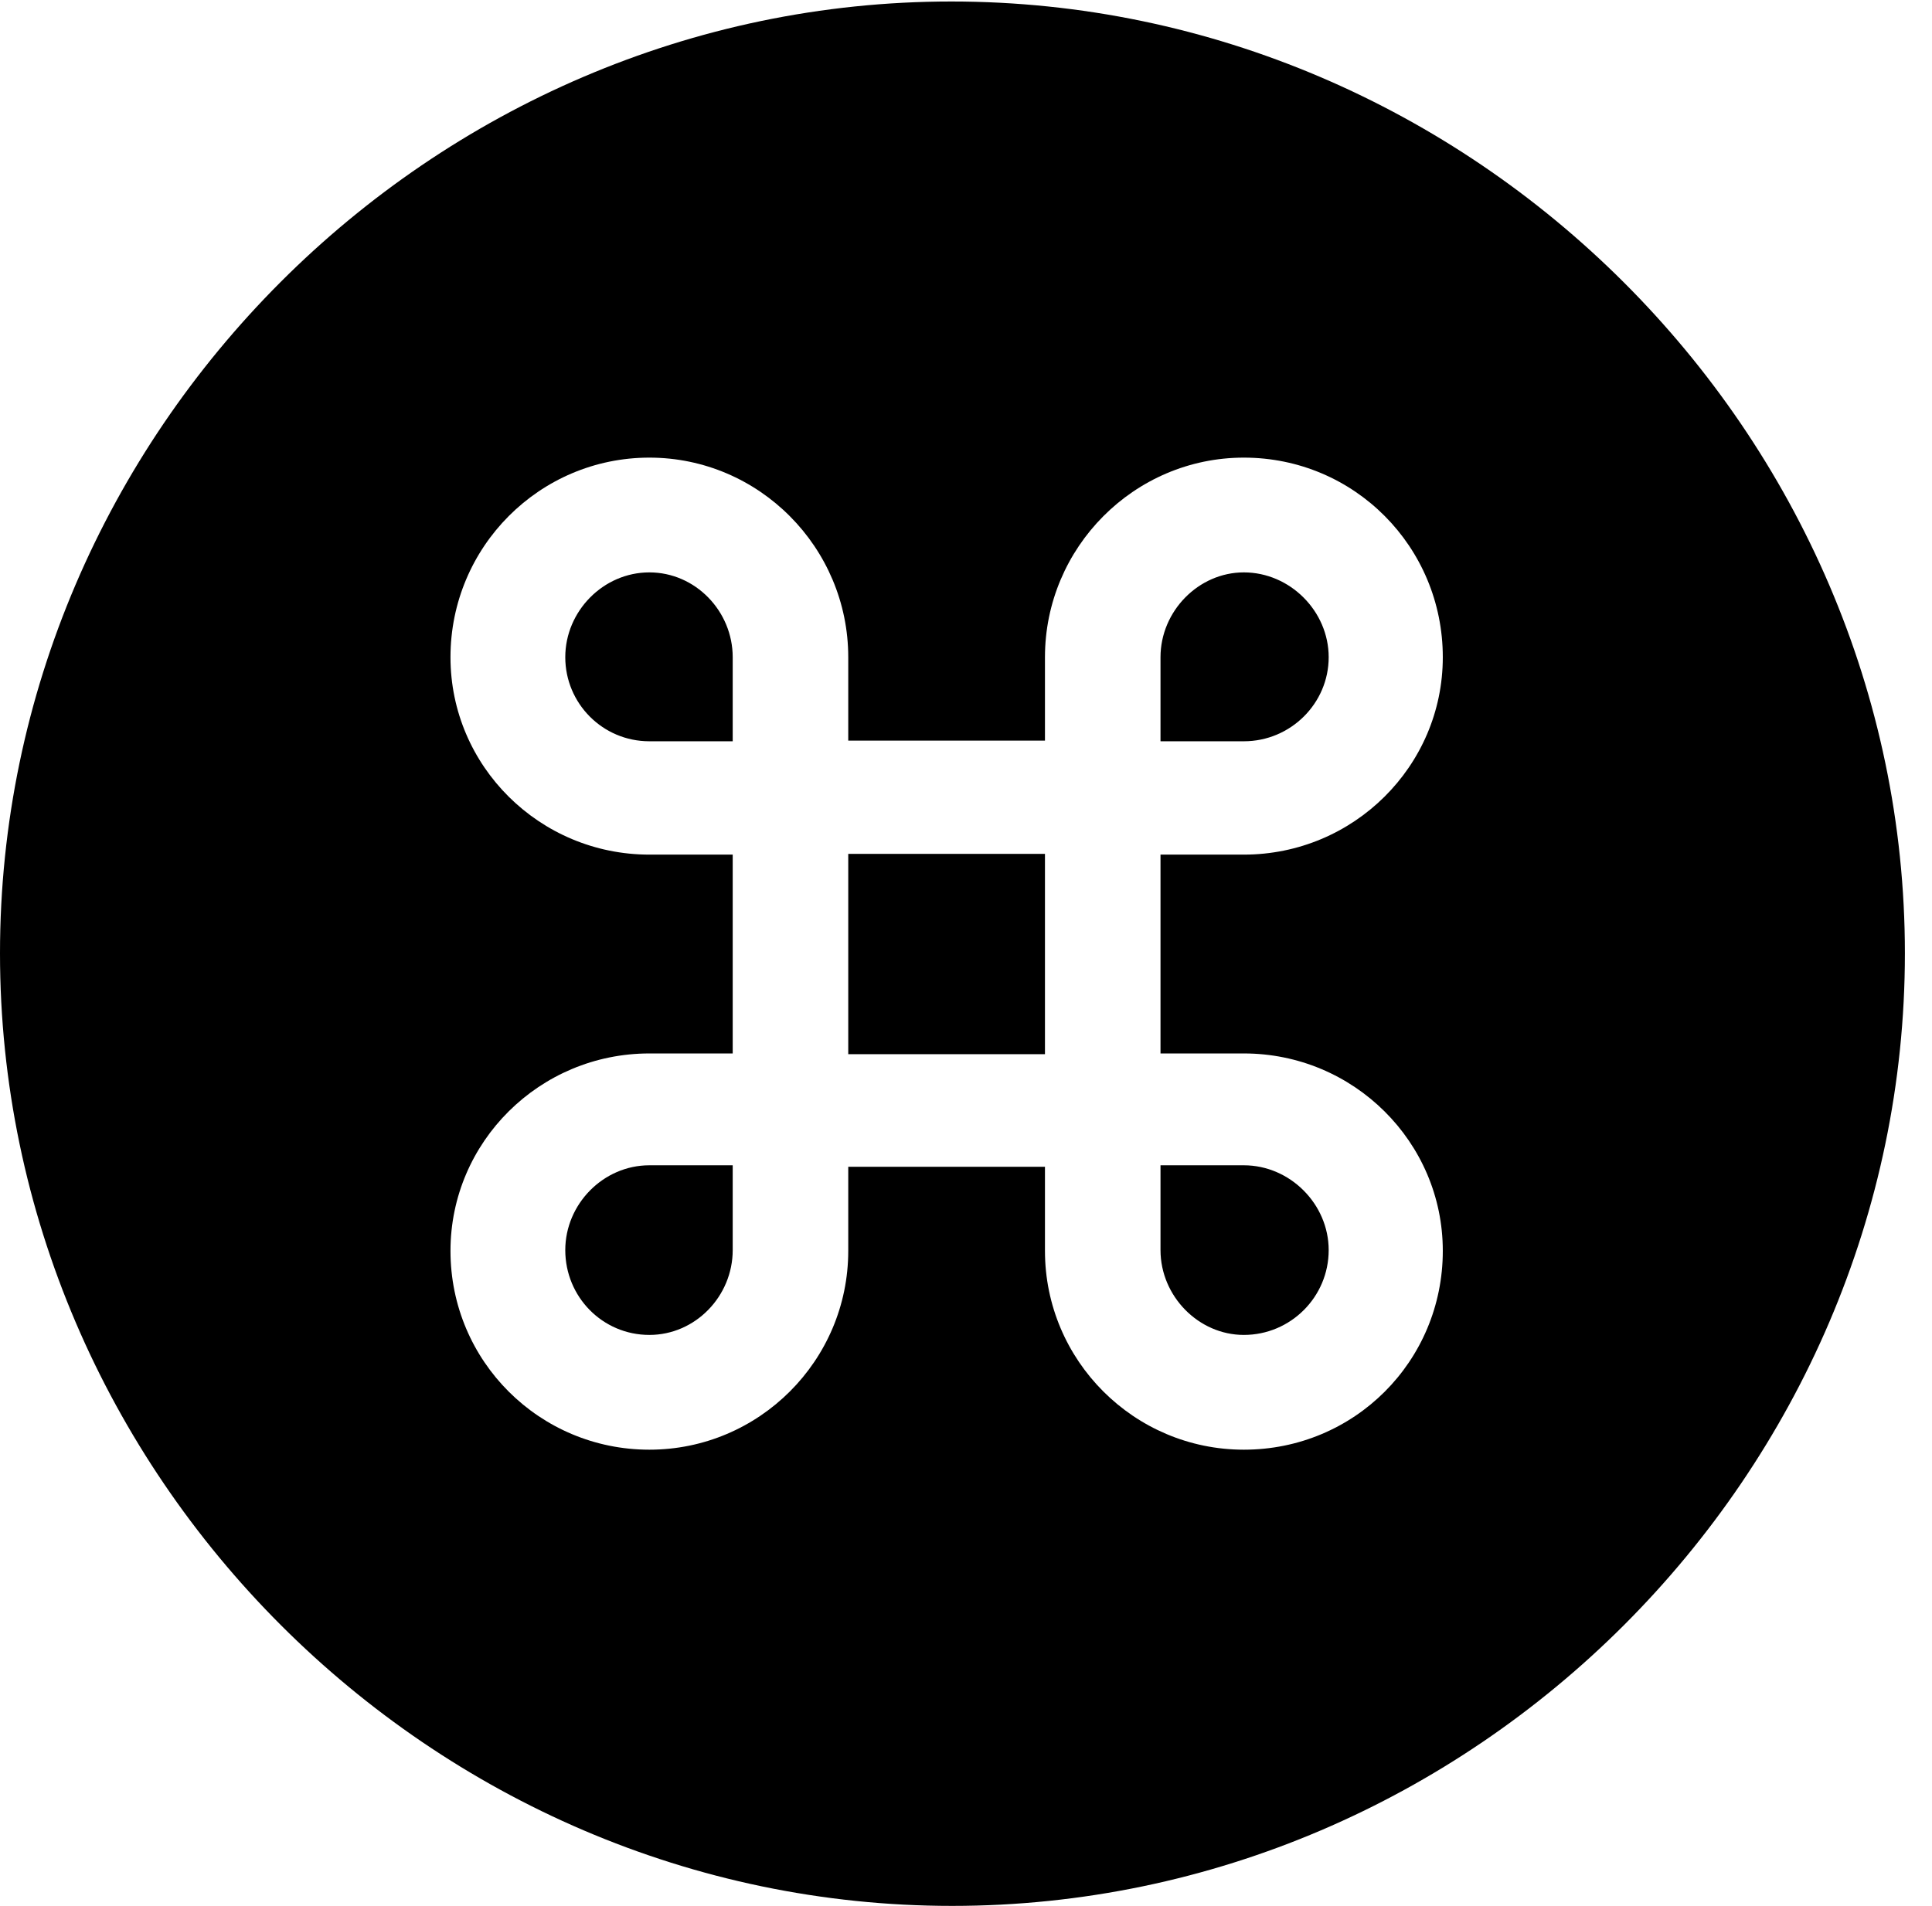 <svg version="1.1" xmlns="http://www.w3.org/2000/svg" xmlns:xlink="http://www.w3.org/1999/xlink" width="25.801" height="25.459" viewBox="0 0 25.801 25.459">
 <g>
  <rect height="25.459" opacity="0" width="25.801" x="0" y="0"/>
  <path d="M25.439 12.734C25.439 19.697 19.678 25.459 12.715 25.459C5.762 25.459 0 19.697 0 12.734C0 5.781 5.752 0.02 12.705 0.02C19.668 0.02 25.439 5.781 25.439 12.734ZM13.955 8.779L13.955 9.893L11.328 9.893L11.328 8.779C11.328 7.314 10.137 6.113 8.672 6.113C7.207 6.113 6.016 7.305 6.016 8.779C6.016 10.234 7.207 11.416 8.672 11.416L9.785 11.416L9.785 14.072L8.672 14.072C7.207 14.072 6.016 15.254 6.016 16.709C6.016 18.184 7.207 19.365 8.672 19.365C10.137 19.365 11.328 18.174 11.328 16.709L11.328 15.586L13.955 15.586L13.955 16.709C13.955 18.174 15.146 19.365 16.611 19.365C18.086 19.365 19.268 18.184 19.268 16.709C19.268 15.254 18.076 14.072 16.611 14.072L15.498 14.072L15.498 11.416L16.611 11.416C18.076 11.416 19.268 10.234 19.268 8.779C19.268 7.305 18.086 6.113 16.611 6.113C15.146 6.113 13.955 7.314 13.955 8.779ZM9.785 16.699C9.785 17.314 9.287 17.832 8.672 17.832C8.047 17.832 7.549 17.324 7.549 16.699C7.549 16.084 8.057 15.566 8.672 15.566L9.785 15.566ZM17.744 16.699C17.744 17.324 17.236 17.832 16.611 17.832C16.006 17.832 15.498 17.314 15.498 16.699L15.498 15.566L16.611 15.566C17.227 15.566 17.744 16.084 17.744 16.699ZM13.955 14.082L11.328 14.082L11.328 11.406L13.955 11.406ZM9.785 8.779L9.785 9.902L8.672 9.902C8.047 9.902 7.549 9.395 7.549 8.779C7.549 8.164 8.057 7.646 8.672 7.646C9.287 7.646 9.785 8.164 9.785 8.779ZM17.744 8.779C17.744 9.395 17.236 9.902 16.611 9.902L15.498 9.902L15.498 8.779C15.498 8.164 16.006 7.646 16.611 7.646C17.227 7.646 17.744 8.164 17.744 8.779Z" fill="currentColor"/>
 </g>
</svg>
